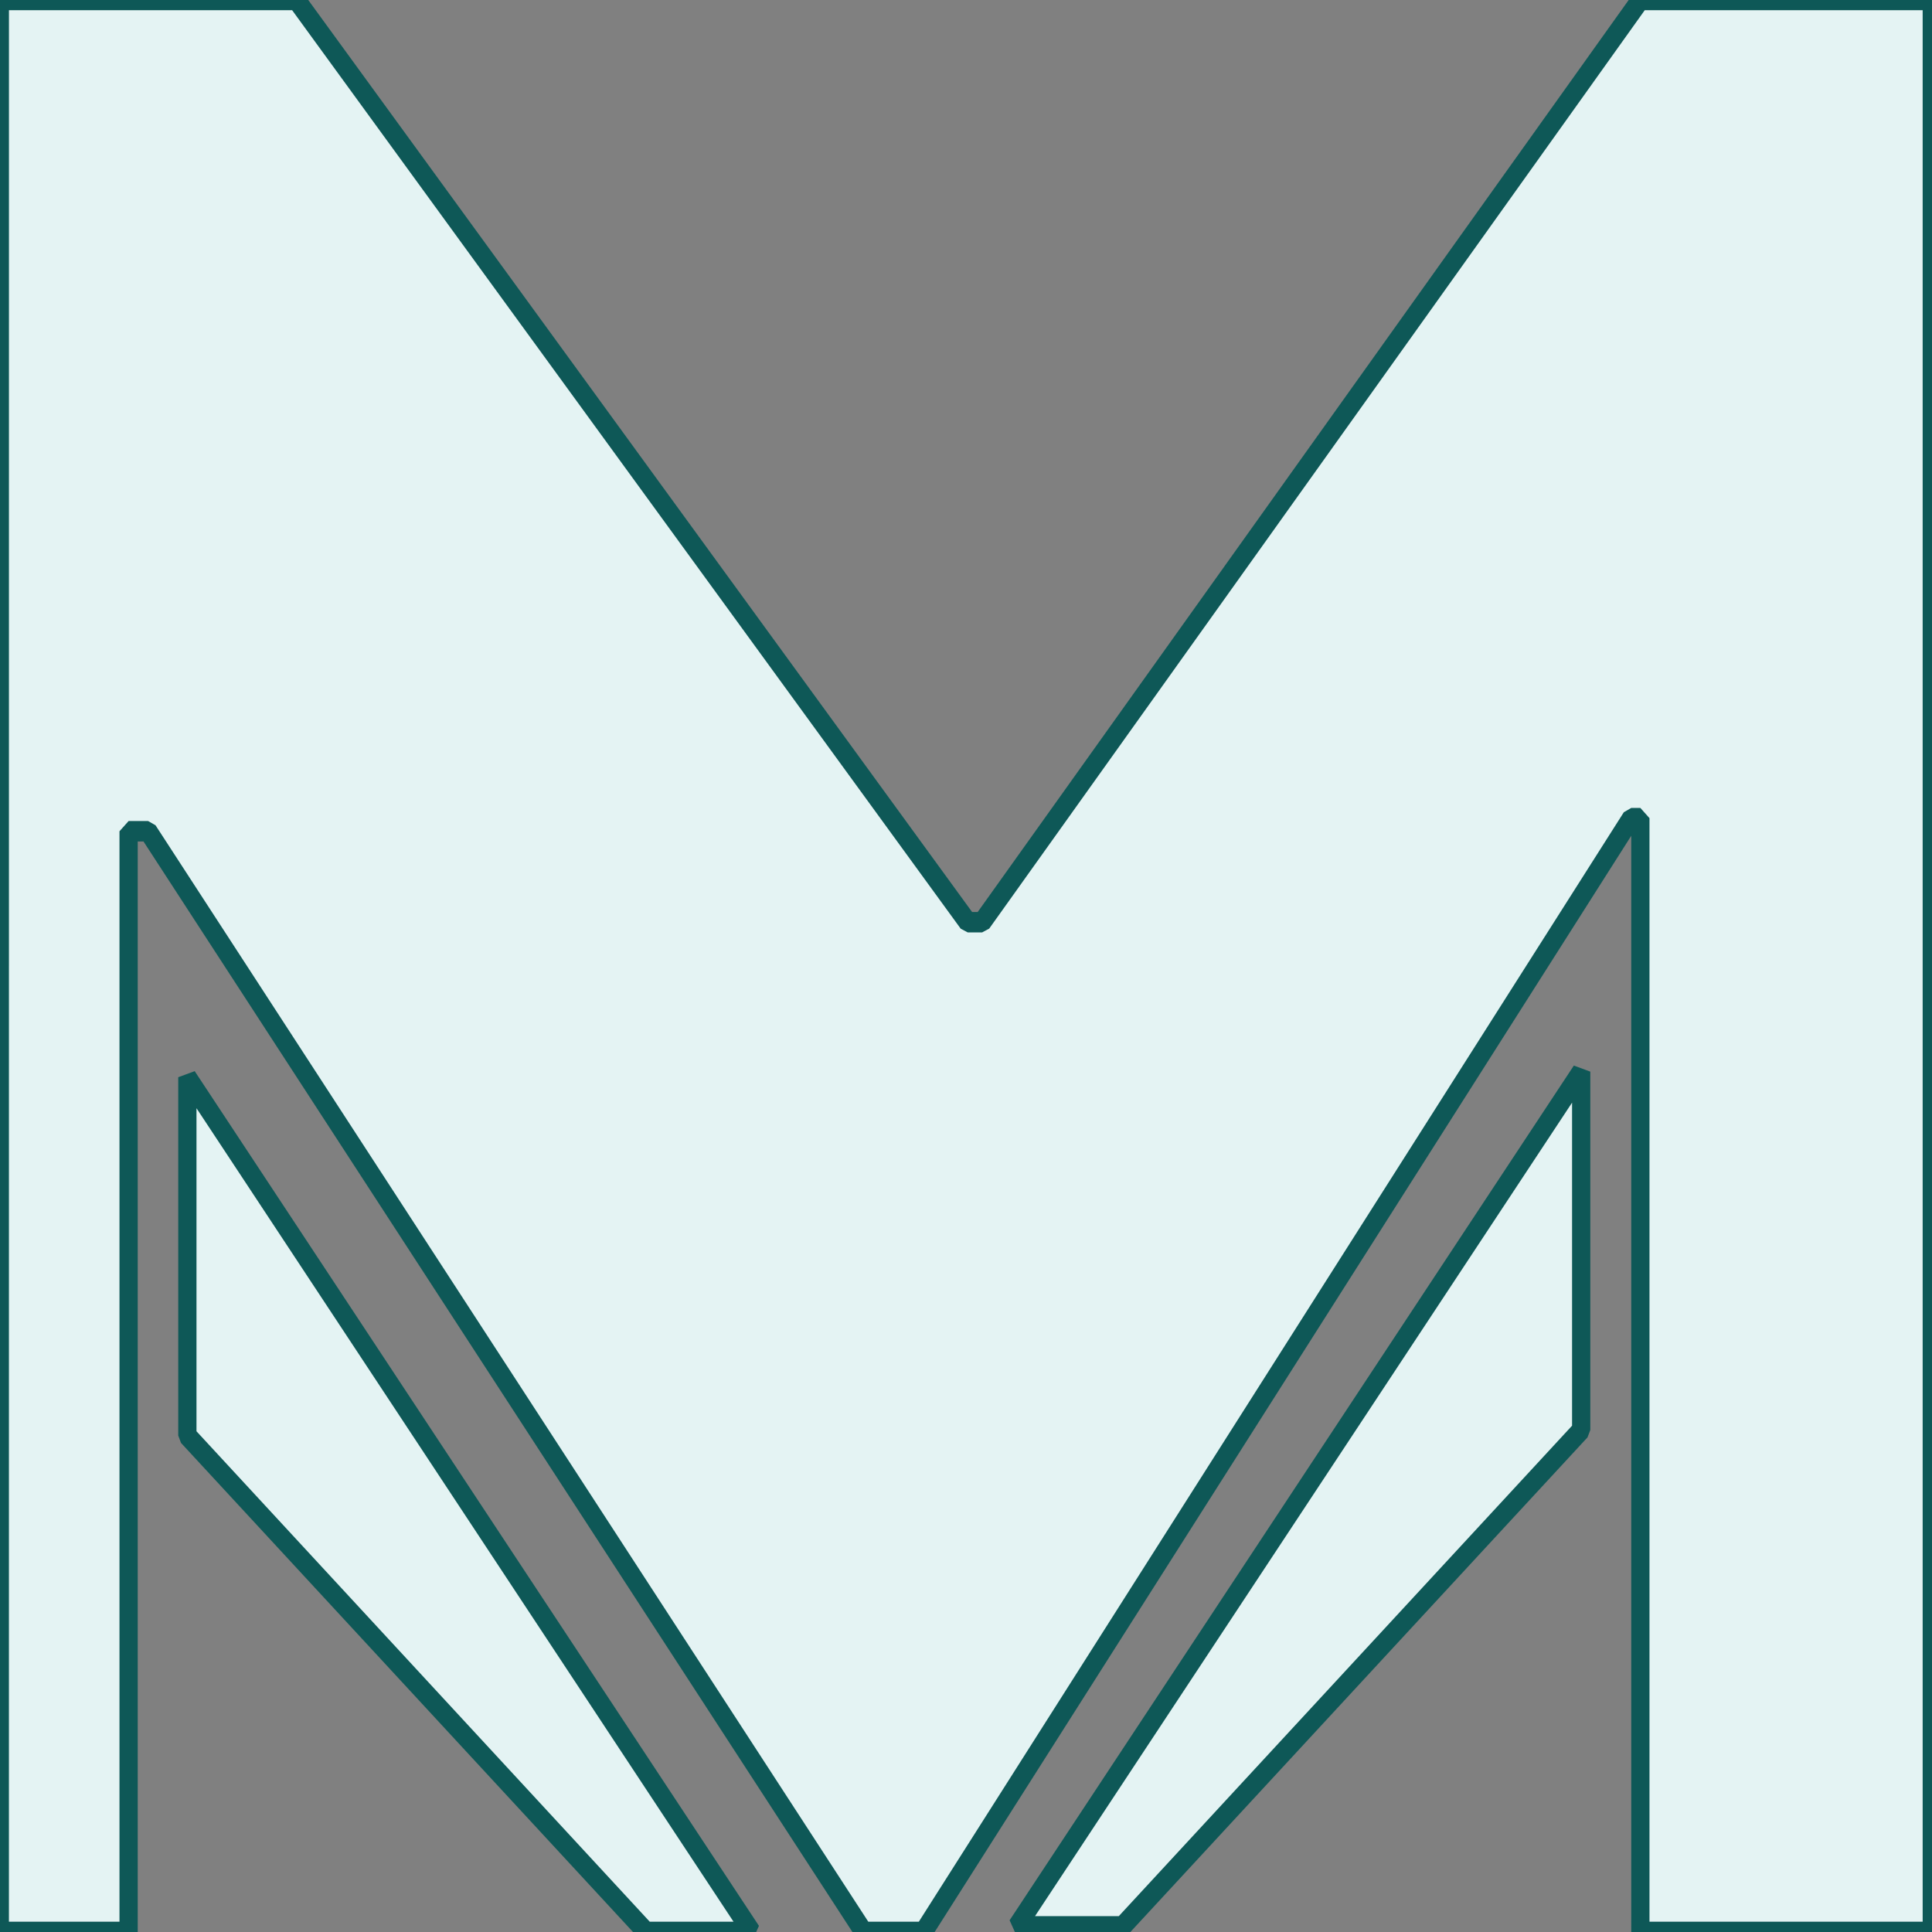 <?xml version="1.0" encoding="UTF-8" standalone="no"?>
<svg
   sodipodi:docname="logo.svg"
   inkscape:version="1.3.2 (091e20e, 2023-11-25)"
   id="svg8"
   version="1.1"
   viewBox="0 0 500 500"
   height="500mm"
   width="500mm"
   xmlns:inkscape="http://www.inkscape.org/namespaces/inkscape"
   xmlns:sodipodi="http://sodipodi.sourceforge.net/DTD/sodipodi-0.dtd"
   xmlns="http://www.w3.org/2000/svg"
   xmlns:svg="http://www.w3.org/2000/svg"
   xmlns:rdf="http://www.w3.org/1999/02/22-rdf-syntax-ns#"
   xmlns:cc="http://creativecommons.org/ns#"
   xmlns:dc="http://purl.org/dc/elements/1.1/">
  <rect x="0" y="0" width="500" height="500" fill="#808080" stroke="none"/>
  <defs
     id="defs2">
    <inkscape:path-effect
       lpeversion="0"
       effect="spiro"
       id="path-effect840"
       is_visible="true" />
    <inkscape:path-effect
       lpeversion="0"
       is_visible="true"
       id="path-effect831"
       effect="spiro" />
  </defs>
  <sodipodi:namedview
     fit-margin-bottom="0"
     fit-margin-right="0"
     fit-margin-left="0"
     fit-margin-top="0"
     inkscape:document-rotation="0"
     inkscape:window-maximized="0"
     inkscape:window-y="39"
     inkscape:window-x="0"
     inkscape:window-height="658"
     inkscape:window-width="1568"
     inkscape:snap-global="false"
     inkscape:object-paths="true"
     showgrid="false"
     inkscape:current-layer="g830"
     inkscape:document-units="mm"
     inkscape:cy="1940.3168"
     inkscape:cx="-136.73373"
     inkscape:zoom="0.15358317"
     inkscape:pageshadow="2"
     inkscape:pageopacity="0.0"
     borderopacity="1.0"
     bordercolor="#666666"
     pagecolor="#ffffff"
     id="base"
     inkscape:showpageshadow="0"
     inkscape:pagecheckerboard="0"
     inkscape:deskcolor="#505050" />
  <g
     transform="translate(-137.17,-24.561)"
     id="layer1"
     inkscape:groupmode="layer"
     inkscape:label="Layer 1">
    <g
       id="text824"
       style="font-style:normal;font-variant:normal;font-weight:normal;font-stretch:normal;font-size:70.556px;line-height:125%;font-family:'Tamil MN';-inkscape-font-specification:'Tamil MN,  weight=250';font-variant-ligatures:normal;font-variant-caps:normal;font-variant-numeric:normal;font-feature-settings:normal;text-align:start;letter-spacing:0px;word-spacing:0px;writing-mode:lr-tb;text-anchor:start;fill:#000000;fill-opacity:1;stroke:none;stroke-width:0.265px;stroke-linecap:butt;stroke-linejoin:miter;stroke-opacity:1"
       aria-label="M" />
    <g
       id="g836">
      <g
         inkscape:export-ydpi="150"
         inkscape:export-xdpi="150"
         inkscape:export-filename="/Users/amowinckel/DrMowinckels/public/img/logo.png"
         transform="matrix(9.773,0,0,10.945,-1203.436,-291.527)"
         id="g830">
        <path
           sodipodi:nodetypes="ccccccccccccccccc"
           inkscape:connector-curvature="0"
           id="path826"
           style="font-style:normal;font-variant:normal;font-weight:normal;font-stretch:normal;font-size:70.556px;line-height:125%;font-family:'Tamil MN';-inkscape-font-specification:'Tamil MN, weight=250';font-variant-ligatures:normal;font-variant-caps:normal;font-variant-numeric:normal;font-feature-settings:normal;text-align:start;letter-spacing:0px;word-spacing:0px;writing-mode:lr-tb;text-anchor:start;fill:#e4f3f3;fill-opacity:1;stroke:#0e5857;stroke-width:0.483;stroke-linecap:round;stroke-linejoin:bevel;stroke-opacity:1;stroke-dasharray:none"
           d="m 137.17,28.879 h 7.855 l 17.777,21.807 h 0.379 l 17.432,-21.807 h 7.717 V 74.561 h -7.717 V 48.225 h -0.241 L 161.63,74.561 h -1.585 L 141.097,48.535 h -0.517 v 26.026 h -3.411 z"
           inkscape:export-xdpi="20.243484"
           inkscape:export-ydpi="20.243484"
           inkscape:export-filename="logo.png" />
        <path
           sodipodi:nodetypes="ccccc"
           inkscape:original-d="M 157.07786,74.56102 142.13631,54.350578 v 8.474077 l 12.14658,11.736365 z"
           inkscape:path-effect="#path-effect831"
           inkscape:connector-curvature="0"
           id="path829"
           d="M 157.078,74.561 142.136,54.351 v 8.474 l 12.147,11.736 z"
           style="fill:#e4f3f3;fill-opacity:1;fill-rule:evenodd;stroke:#0e5857;stroke-width:0.483;stroke-linecap:round;stroke-linejoin:bevel;stroke-opacity:1;stroke-dasharray:none"
           inkscape:export-xdpi="50"
           inkscape:export-ydpi="50" />
        <path
           style="fill:#e4f3f3;fill-opacity:1;fill-rule:evenodd;stroke:#0e5857;stroke-width:0.483;stroke-linecap:round;stroke-linejoin:bevel;stroke-opacity:1;stroke-dasharray:none"
           d="m 164.104,74.429 14.942,-20.21 v 8.474 l -12.147,11.736 z"
           id="path838"
           inkscape:connector-curvature="0"
           inkscape:path-effect="#path-effect840"
           inkscape:original-d="m 164.10399,74.428728 14.94155,-20.210442 v 8.474077 l -12.14658,11.736365 z"
           sodipodi:nodetypes="ccccc"
           inkscape:export-xdpi="50"
           inkscape:export-ydpi="50" />
      </g>
    </g>
  </g>
</svg>
